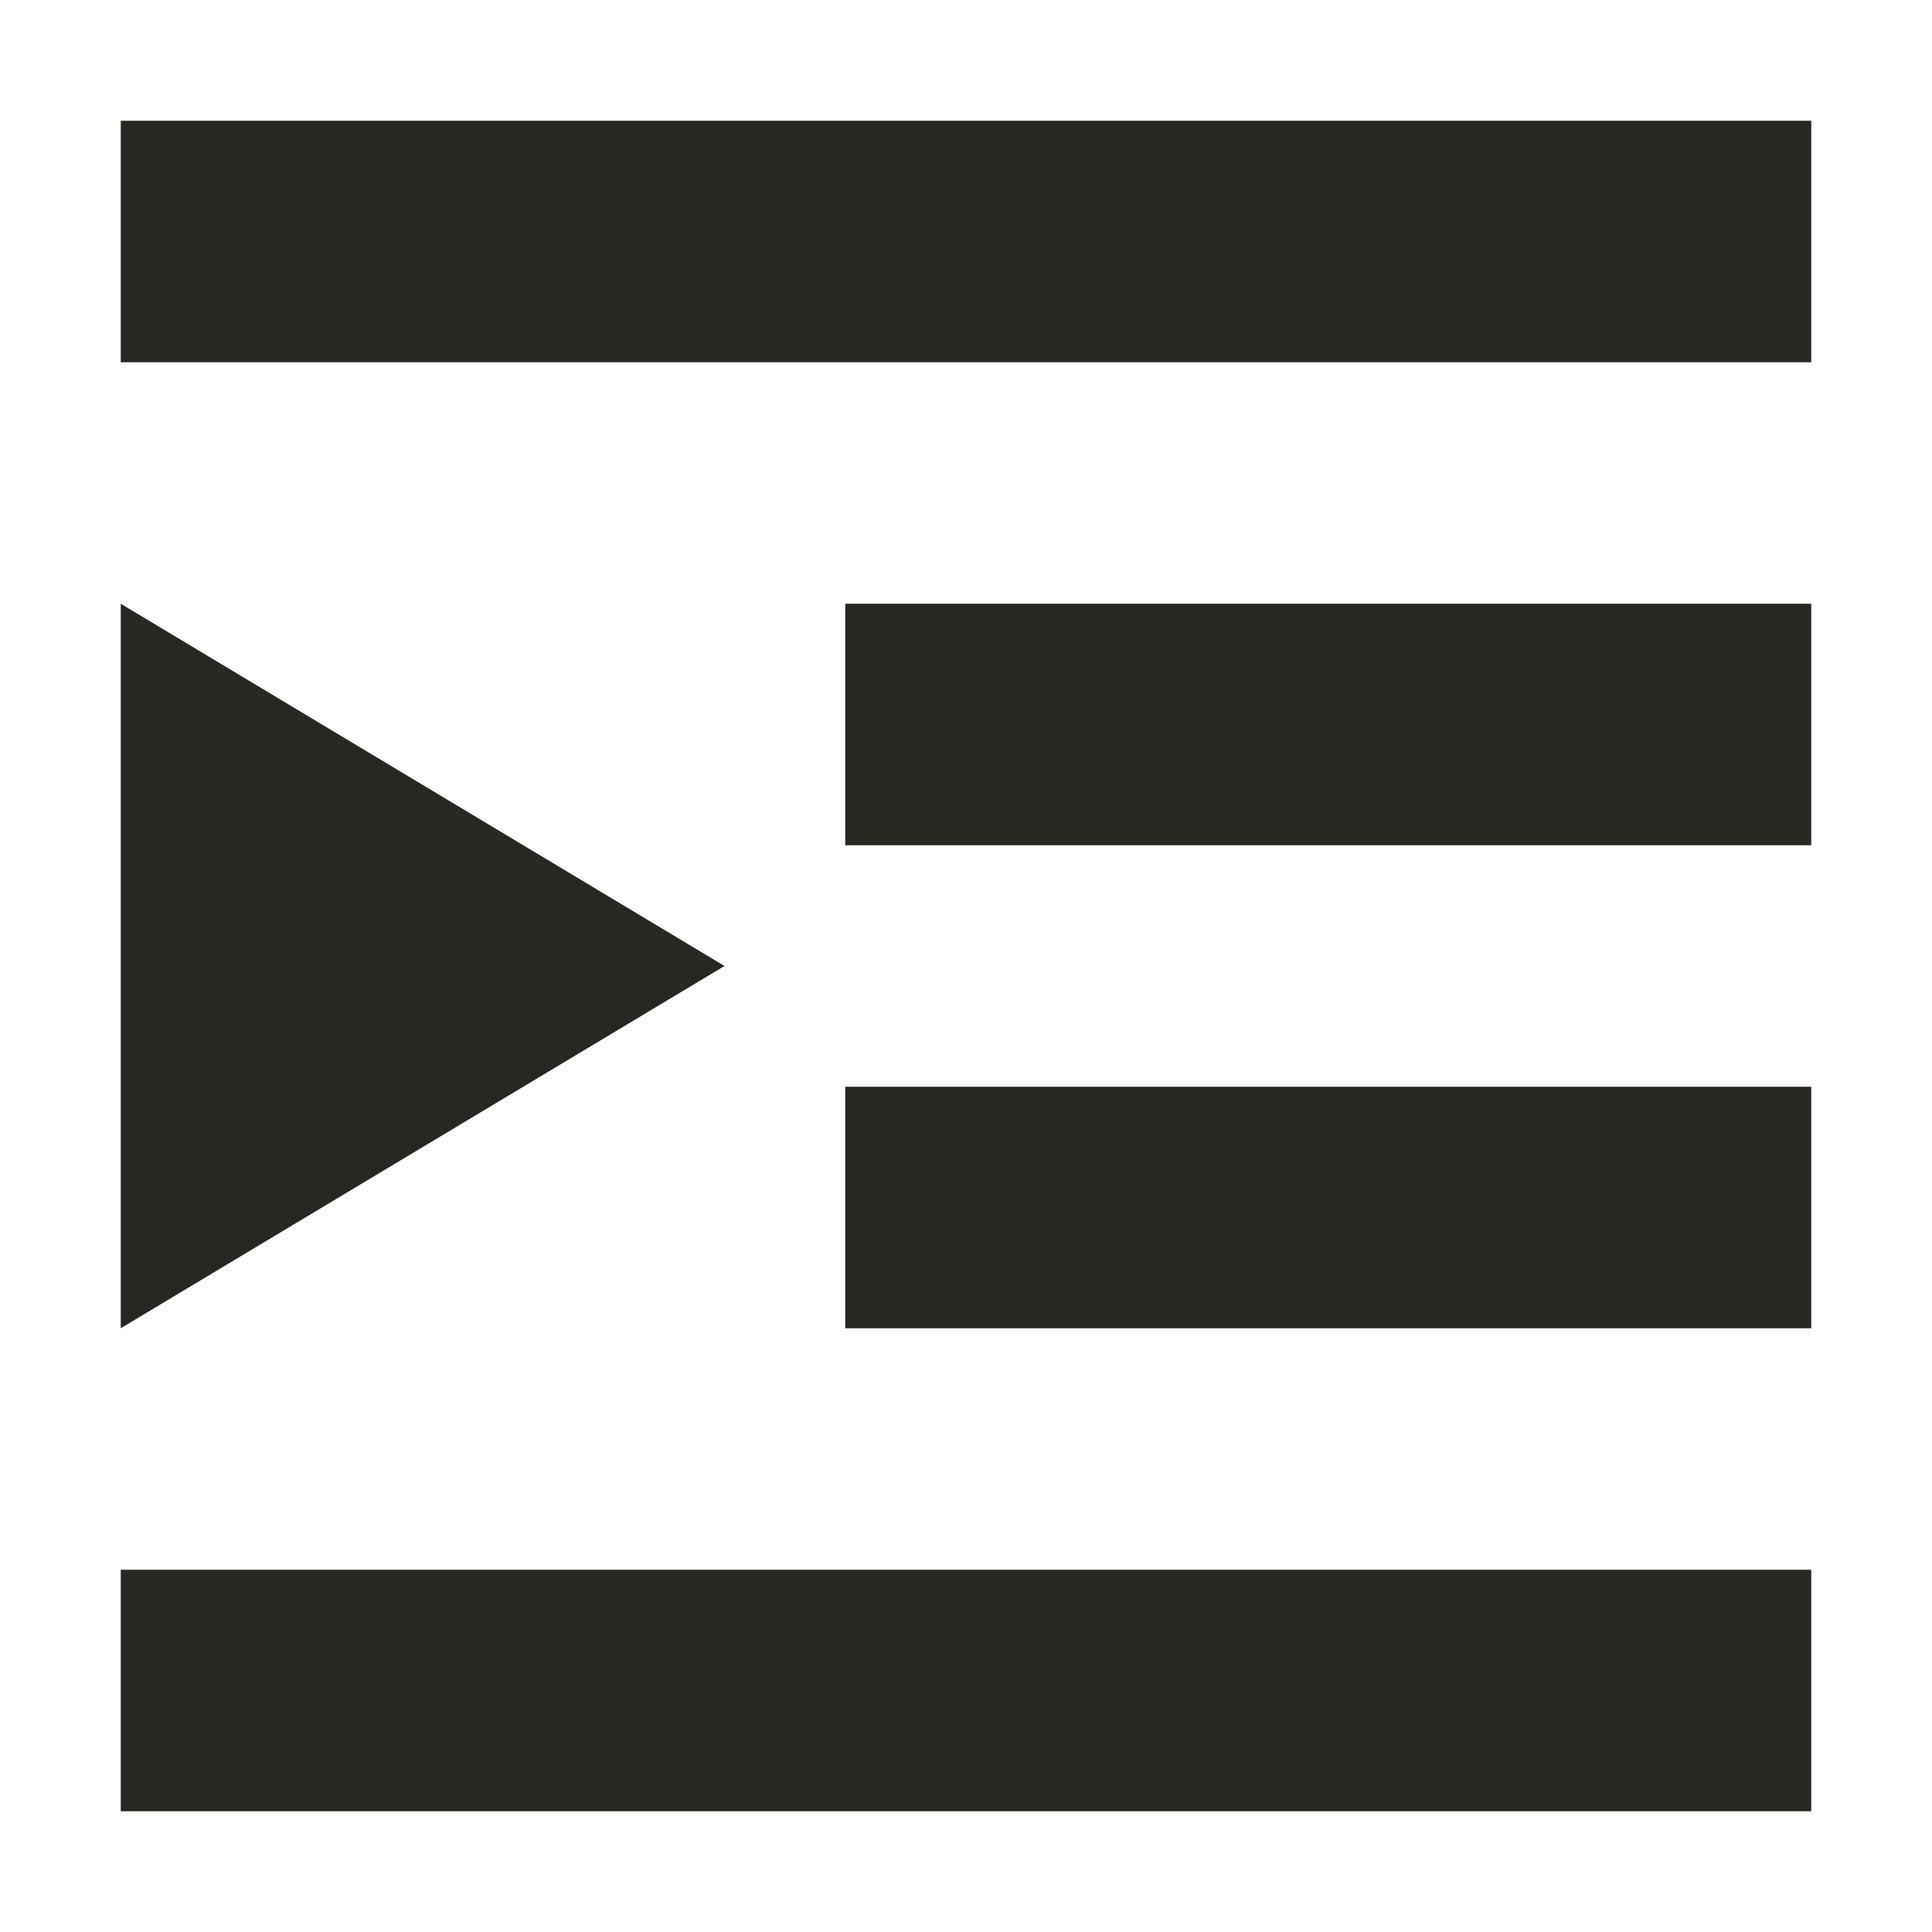 <svg xmlns="http://www.w3.org/2000/svg" width="16" height="16" version="1.1">
 <path style="fill:#272822" d="M 15,1 V 3 H 1 V 1 Z M 15,5 V 7 H 7 V 5 Z M 15,9 V 11 H 7 V 9 Z M 15,13 V 15 H 1 V 13 Z"/>
 <path style="fill:#272822" d="M 1,5 V 11 L 6,8 Z"/>
</svg>

